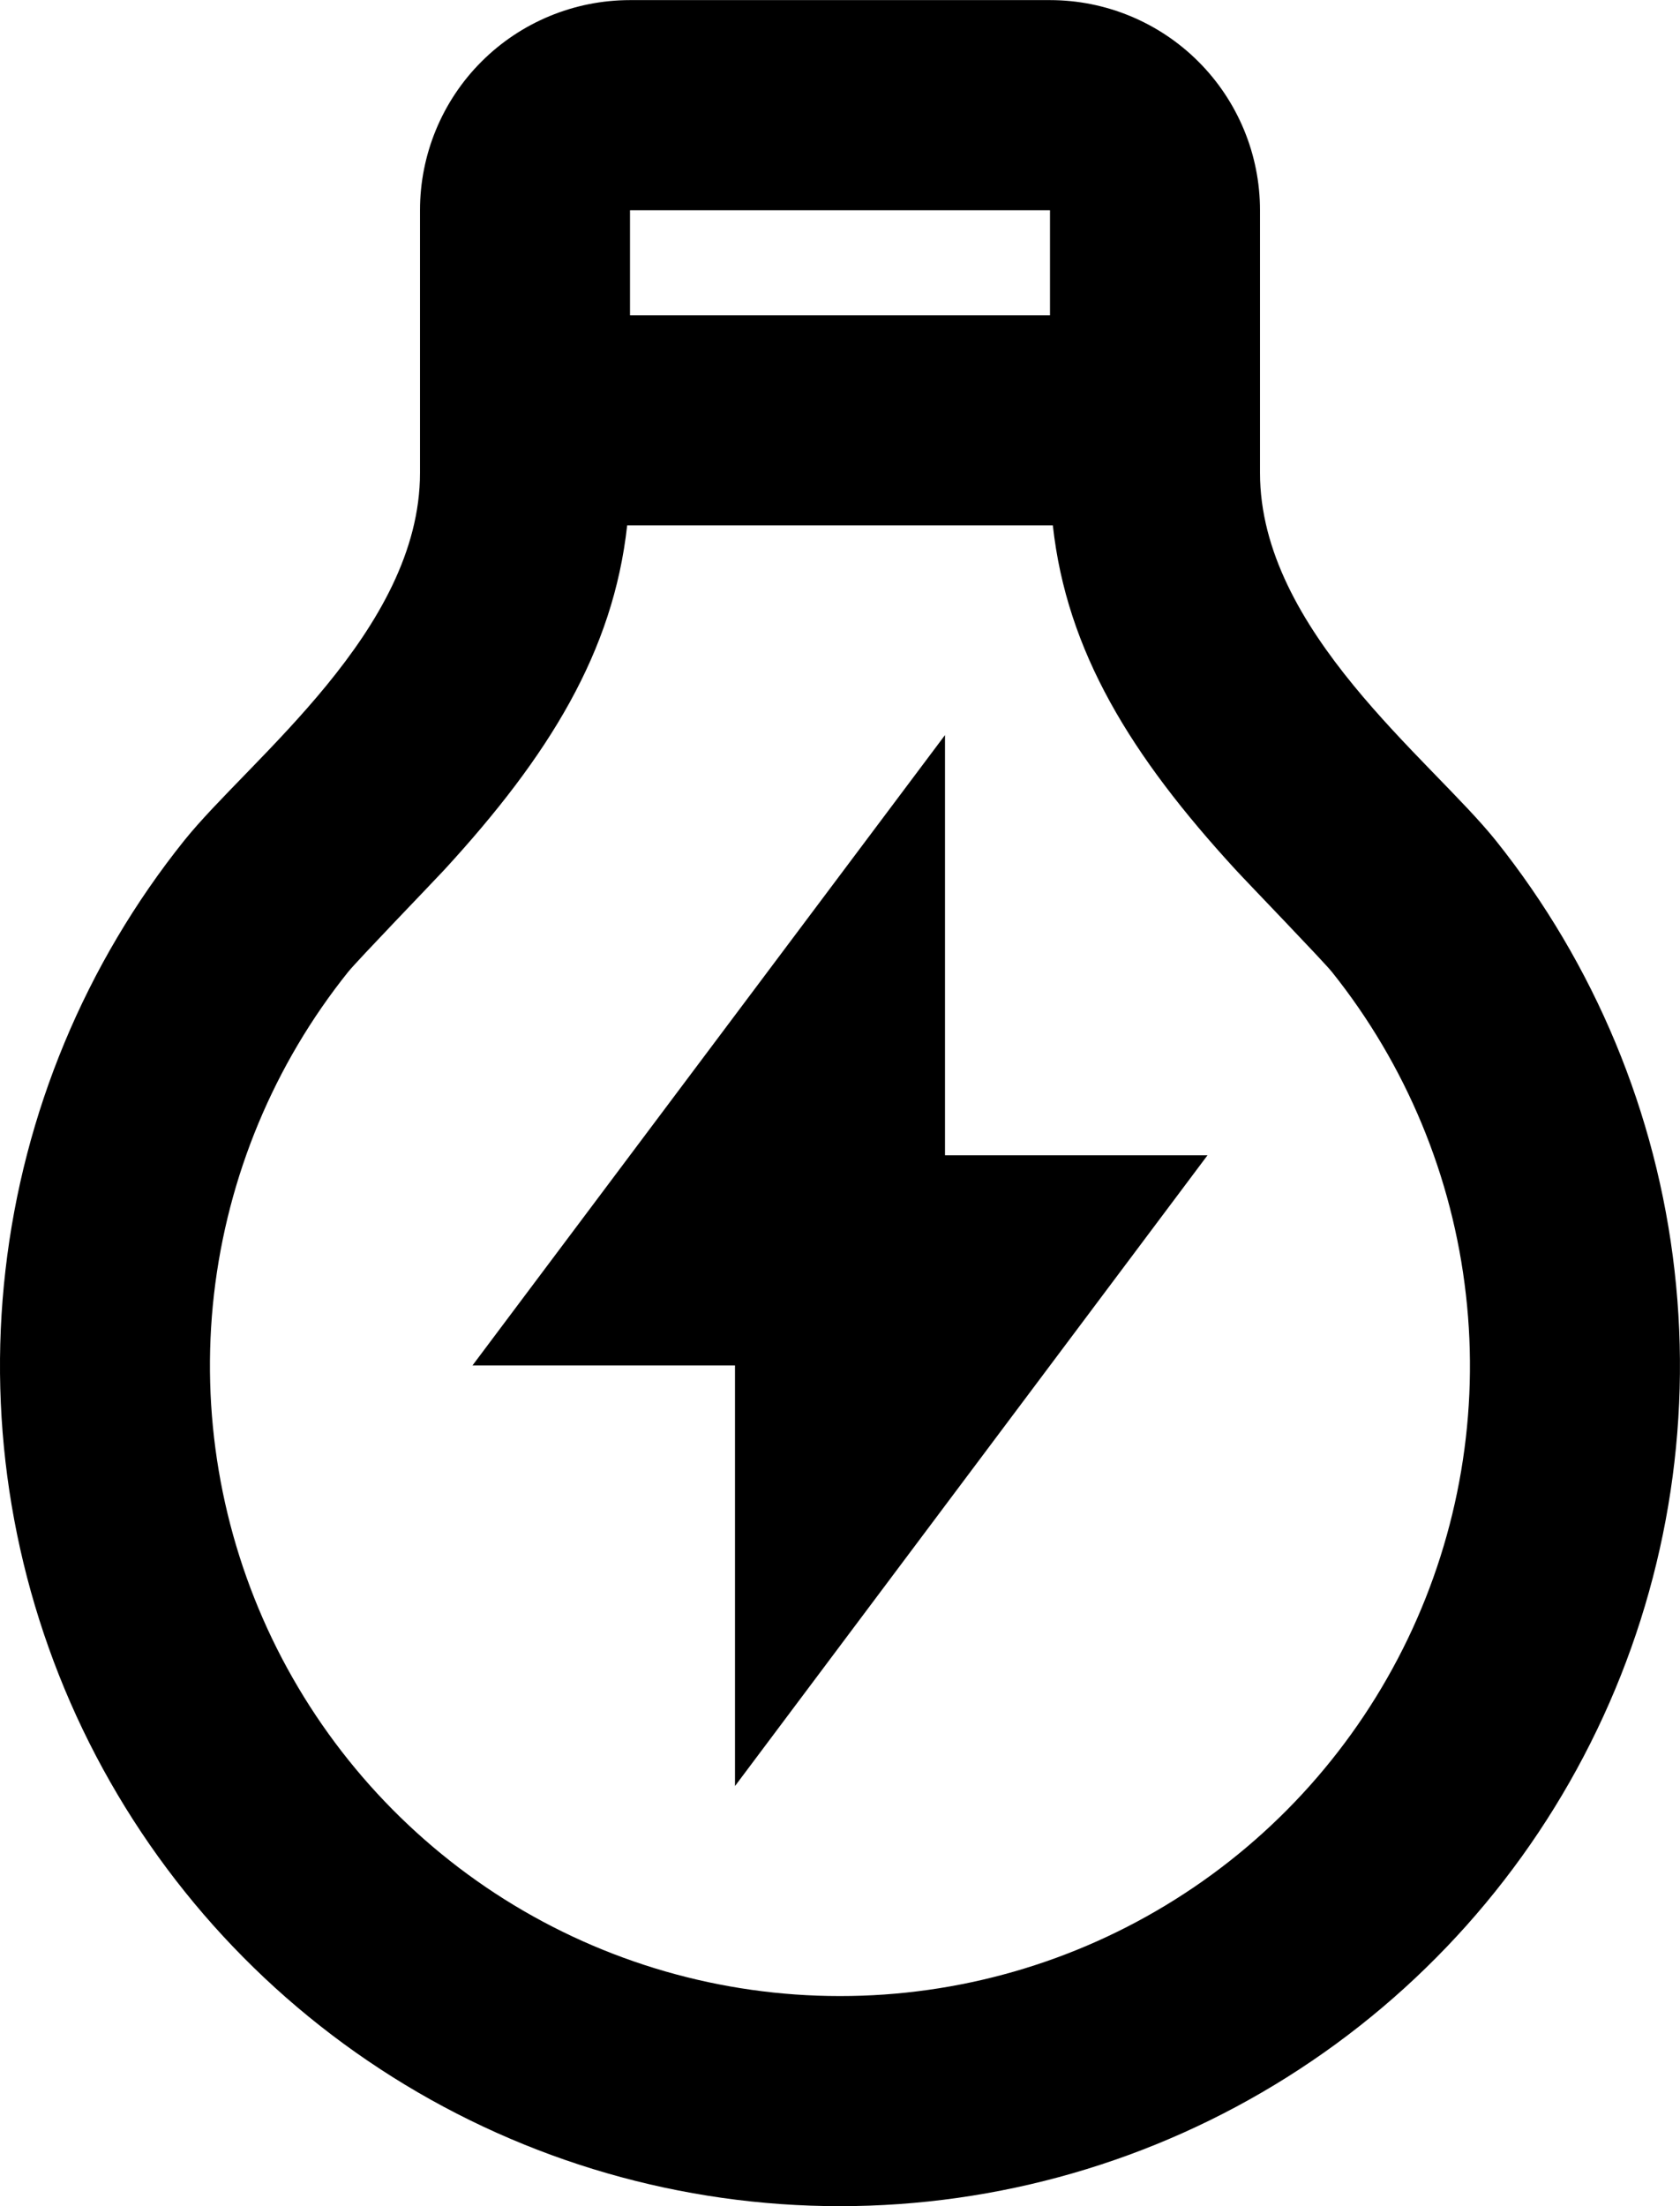 <svg width="16" height="21" viewBox="0 0 16 21" fill="none" xmlns="http://www.w3.org/2000/svg">
<path d="M10.027 5.001L5.973 5.001C5.841 6.203 5.228 7.195 4.233 8.278C4.12 8.4 3.401 9.145 3.316 9.251C2.609 10.133 2.167 11.197 2.038 12.32C1.91 13.443 2.102 14.579 2.591 15.598C3.081 16.617 3.848 17.477 4.804 18.079C5.761 18.681 6.868 19 7.998 19C9.129 19.001 10.236 18.682 11.193 18.08C12.15 17.479 12.917 16.619 13.407 15.601C13.897 14.582 14.089 13.446 13.961 12.323C13.834 11.2 13.392 10.136 12.686 9.253C12.6 9.146 11.879 8.4 11.768 8.279C10.772 7.195 10.159 6.203 10.027 5.001ZM6 3.001H10L10 2.001H6V3.001ZM14.246 8.001C15.187 9.178 15.778 10.597 15.948 12.094C16.119 13.591 15.863 15.107 15.21 16.465C14.557 17.824 13.534 18.97 12.258 19.772C10.982 20.575 9.506 21 7.998 21C6.491 21 5.015 20.574 3.739 19.771C2.463 18.968 1.441 17.822 0.788 16.463C0.136 15.104 -0.12 13.589 0.052 12.091C0.223 10.594 0.813 9.175 1.756 7.999C2.376 7.227 4 6.001 4 4.501V2.001C4 1.471 4.21 0.962 4.585 0.587C4.96 0.212 5.469 0.001 6 0.001H10C10.53 0.001 11.039 0.212 11.414 0.587C11.789 0.962 12 1.471 12 2.001L12 4.501C12 6.001 13.625 7.227 14.246 8.001ZM7 12.997H4.5L9 6.997L9 10.997H11.5L7 17.001L7 12.996V12.997Z" fill="#000"/>
</svg>
